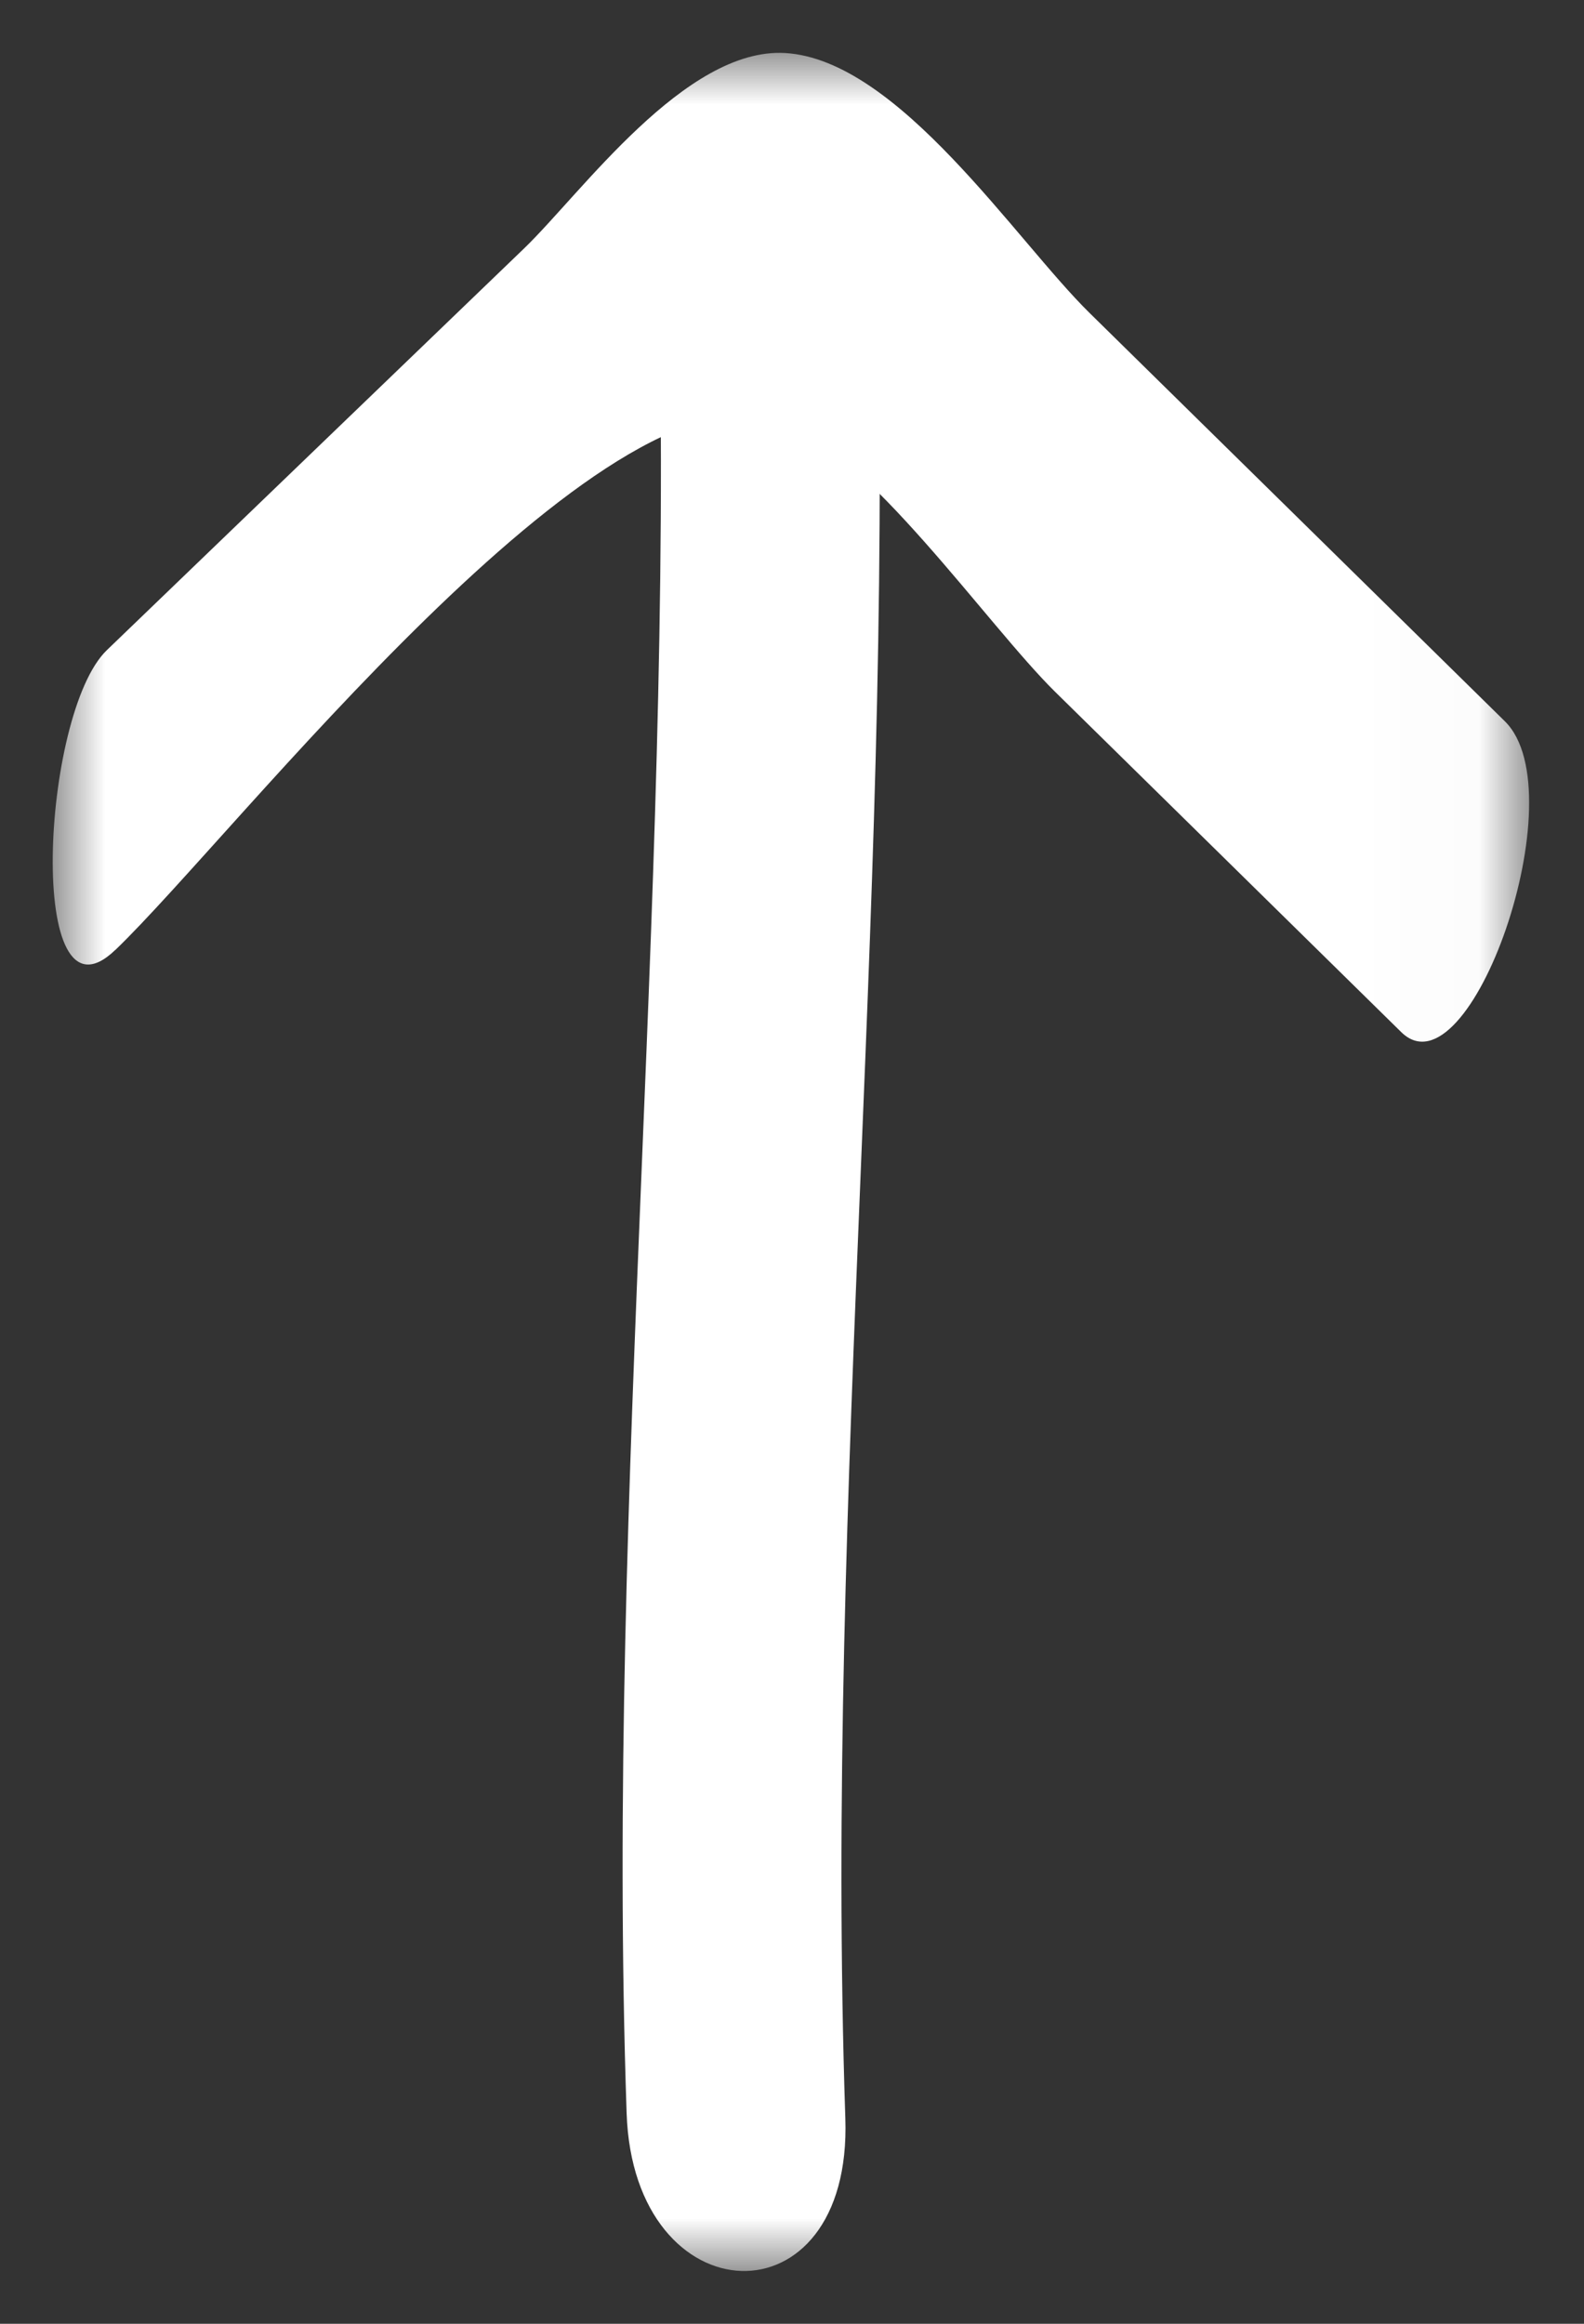 <?xml version="1.0" encoding="UTF-8"?>
<svg width="15px" height="22px" viewBox="0 0 15 22" version="1.1" xmlns="http://www.w3.org/2000/svg" xmlns:xlink="http://www.w3.org/1999/xlink">
    <rect x="0" y="0" width="15" height="22" fill="#333333" stroke="none"/>
    <!-- Generator: Sketch 54.1 (76490) - https://sketchapp.com -->
    <title>arrow-up</title>
    <desc>Created with Sketch.</desc>
    <defs>
        <polygon id="path-1" points="0 13.981 21 13.981 21 0 0 0"></polygon>
    </defs>
    <g id="Page-1" stroke="none" stroke-width="1" fill="none" fill-rule="evenodd">
        <g id="arrow-up" transform="translate(7.5, 11) rotate(-90) translate(-7.5, -11) translate(-3, 4)">
            <mask id="mask-2" fill="white">
                <use xlink:href="#path-1"></use>
            </mask>
            <g id="Path_330"></g>
            <g id="Arrow_Right" mask="url(#mask-2)">
                <g transform="translate(0, -1)">
                    <g id="Group_658" transform="translate(0, 6.396)">
                        <path d="M19.337,2.397 C21.274,2.331 21.363,0.258 19.383,0.326 C13.417,0.526 7.458,-0.166 1.492,0.038 C-0.445,0.104 -0.534,2.177 1.446,2.109 C7.411,1.909 13.371,2.6 19.337,2.397 Z" id="Path_328" fill="#FFFFFF" fill-rule="nonzero"></path>
                    </g>
                    <g id="Group_659" transform="translate(11.638, 0)">
                        <path d="M0.869,1.593 C1.968,2.736 6.452,6.196 5.888,7.873 C5.606,8.71 3.943,9.85 3.311,10.493 L0.091,13.769 C-0.546,14.416 2.354,15.441 3.033,14.751 L6.897,10.82 C7.583,10.12 9.297,9.011 9.36,7.935 C9.415,6.989 8.033,6.005 7.511,5.464 L3.706,1.511 C3.106,0.889 0.05,0.742 0.869,1.592" id="Path_329" fill="#FFFFFF" fill-rule="nonzero"></path>
                    </g>
                </g>
            </g>
        </g>
    </g>
</svg>